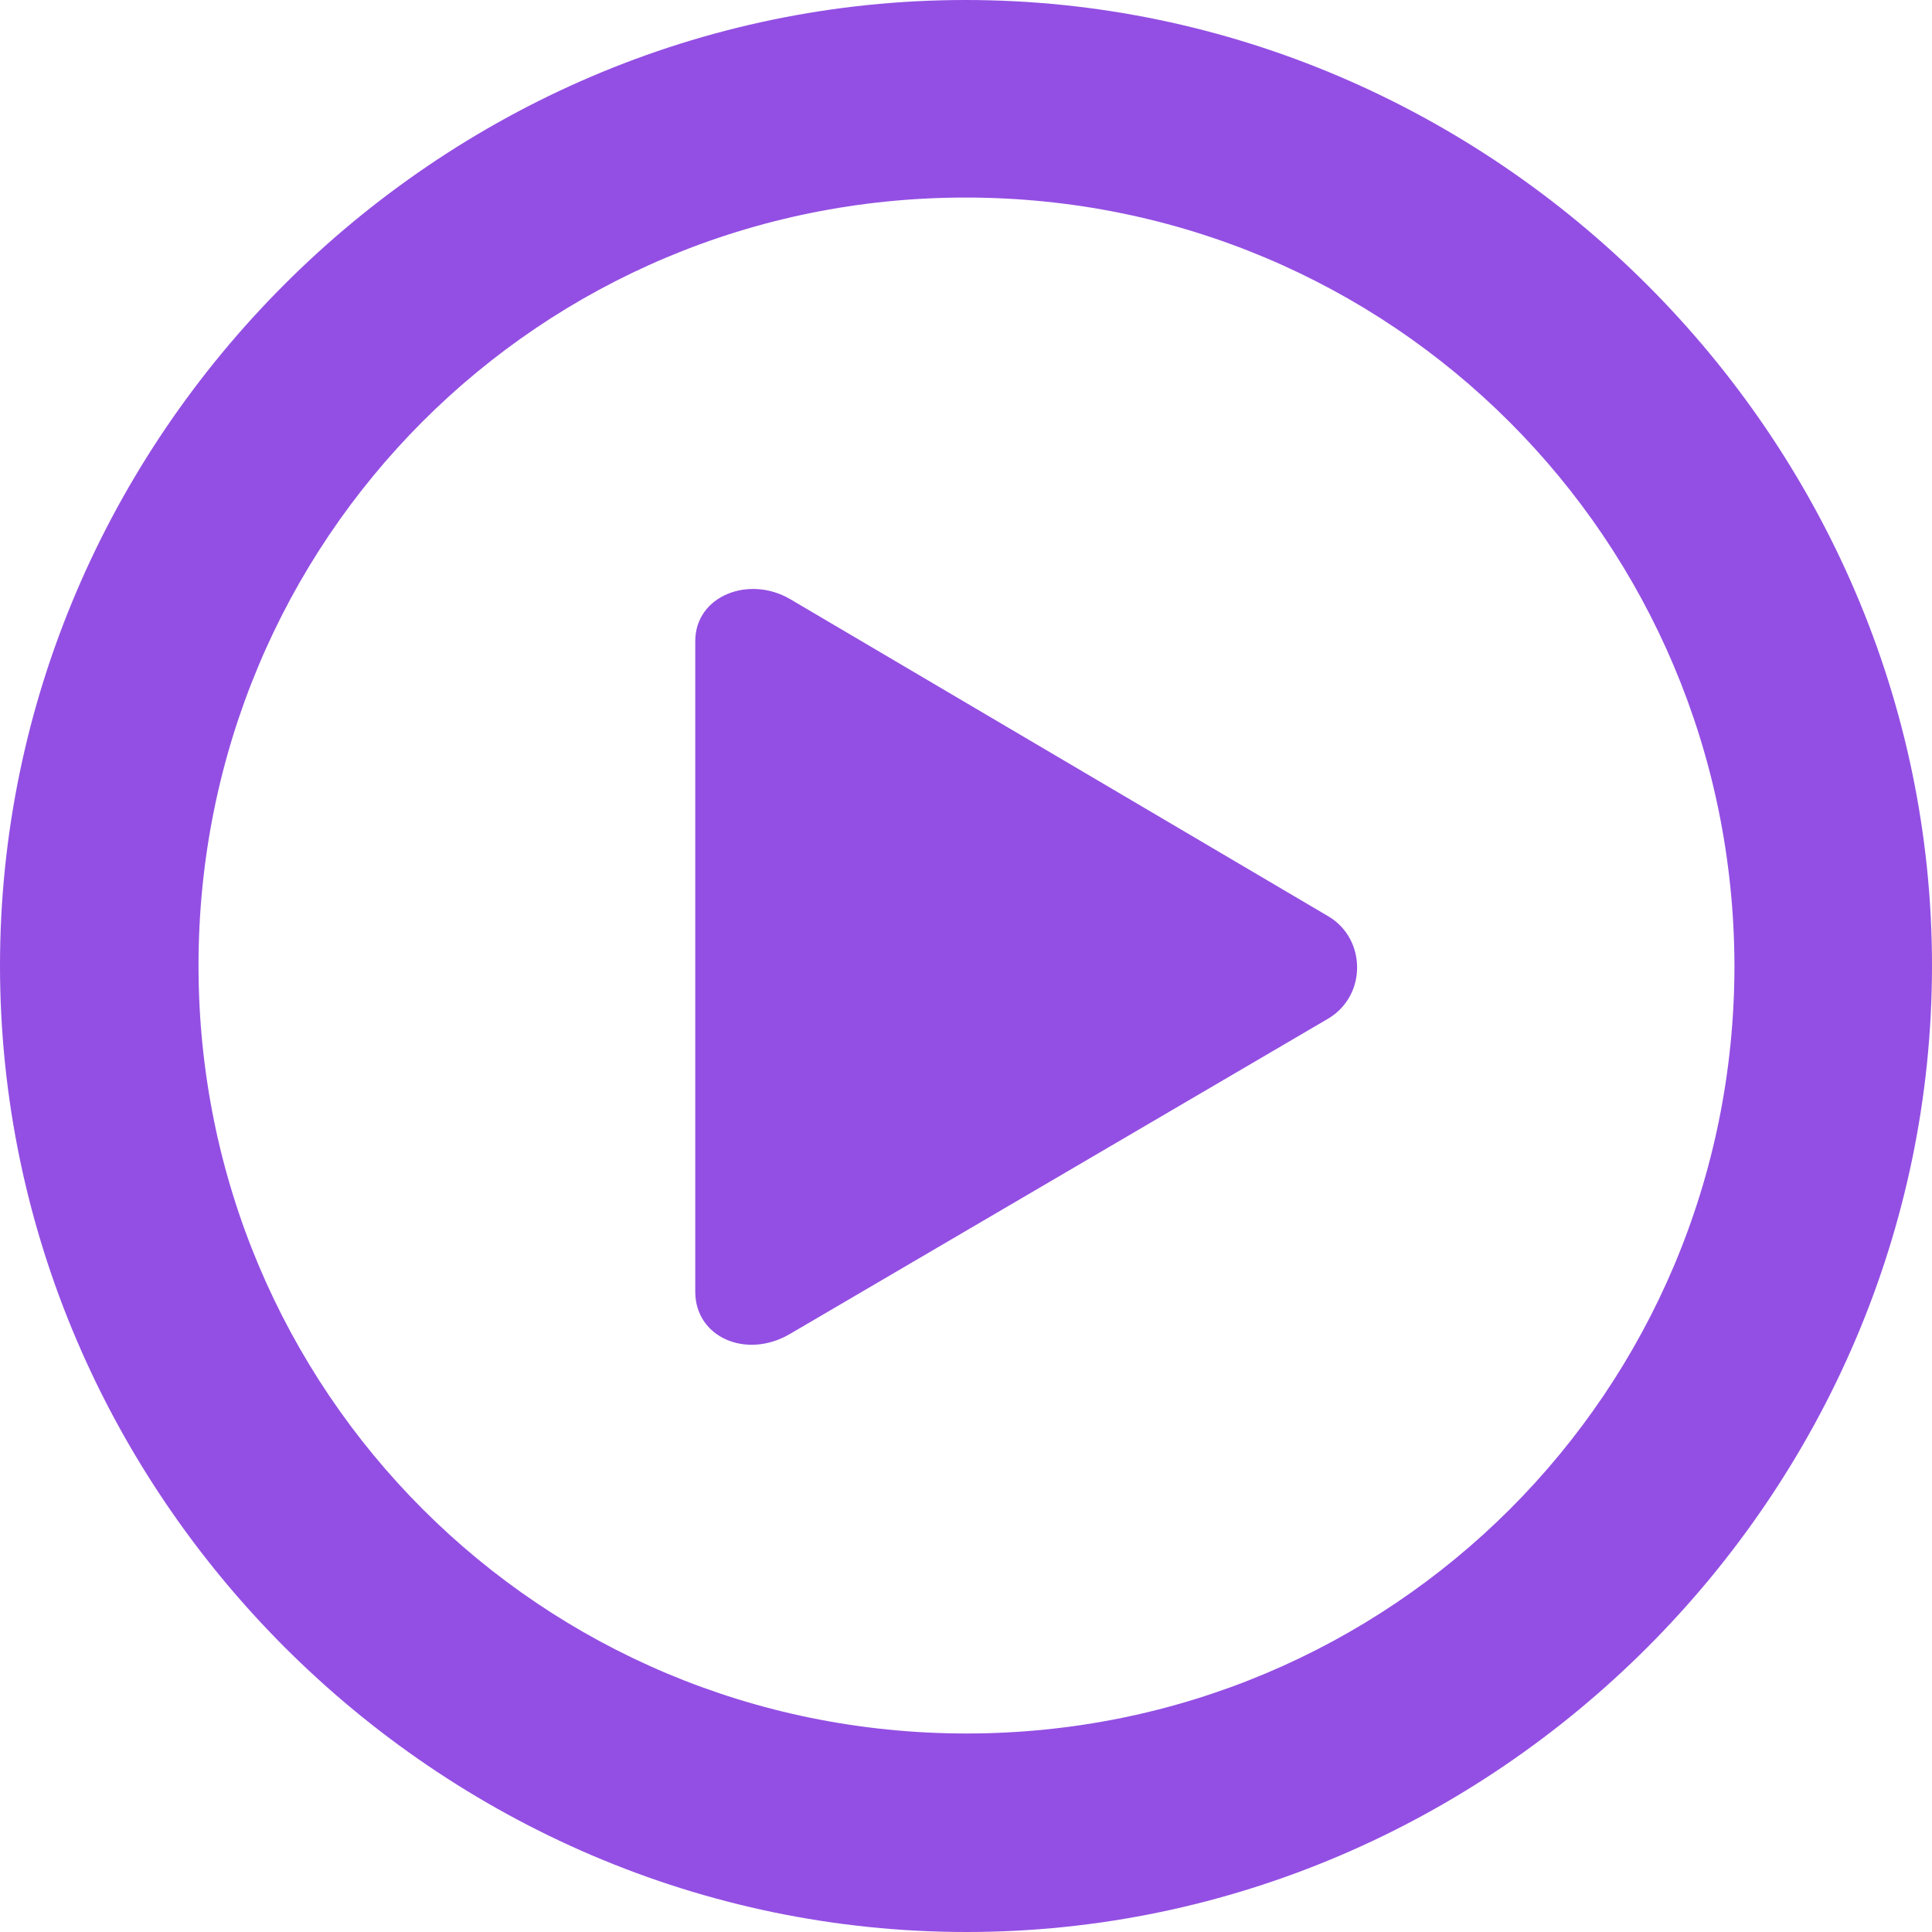 <?xml version="1.0" encoding="UTF-8"?>
<svg width="16.195px" height="16.195px" viewBox="0 0 16.195 16.195" version="1.1" xmlns="http://www.w3.org/2000/svg" xmlns:xlink="http://www.w3.org/1999/xlink">
    <title>play_small</title>
    <g id="人物更新" stroke="none" stroke-width="1" fill="none" fill-rule="evenodd">
        <g id="画板" transform="translate(-487.398, -396.266)" fill="#934FE3" fill-rule="nonzero">
            <g id="编组-7备份" transform="translate(188, 178)">
                <g id="play_small" transform="translate(299.398, 218.266)">
                    <path d="M8.102,16.195 C12.531,16.195 16.195,12.531 16.195,8.094 C16.195,3.664 12.523,0 8.094,0 C3.656,0 0,3.664 0,8.094 C0,12.531 3.664,16.195 8.102,16.195 Z M8.102,14.531 C4.531,14.531 1.664,11.664 1.664,8.094 C1.664,4.523 4.523,1.656 8.094,1.656 C11.664,1.656 14.531,4.523 14.539,8.094 C14.539,11.664 11.664,14.531 8.102,14.531 Z M6.625,11.18 L11.133,8.539 C11.461,8.344 11.453,7.867 11.133,7.68 L6.625,5.023 C6.281,4.82 5.828,4.992 5.828,5.375 L5.828,10.828 C5.828,11.211 6.258,11.398 6.625,11.18 Z" id="形状"></path>
                </g>
            </g>
        </g>
    </g>
</svg>